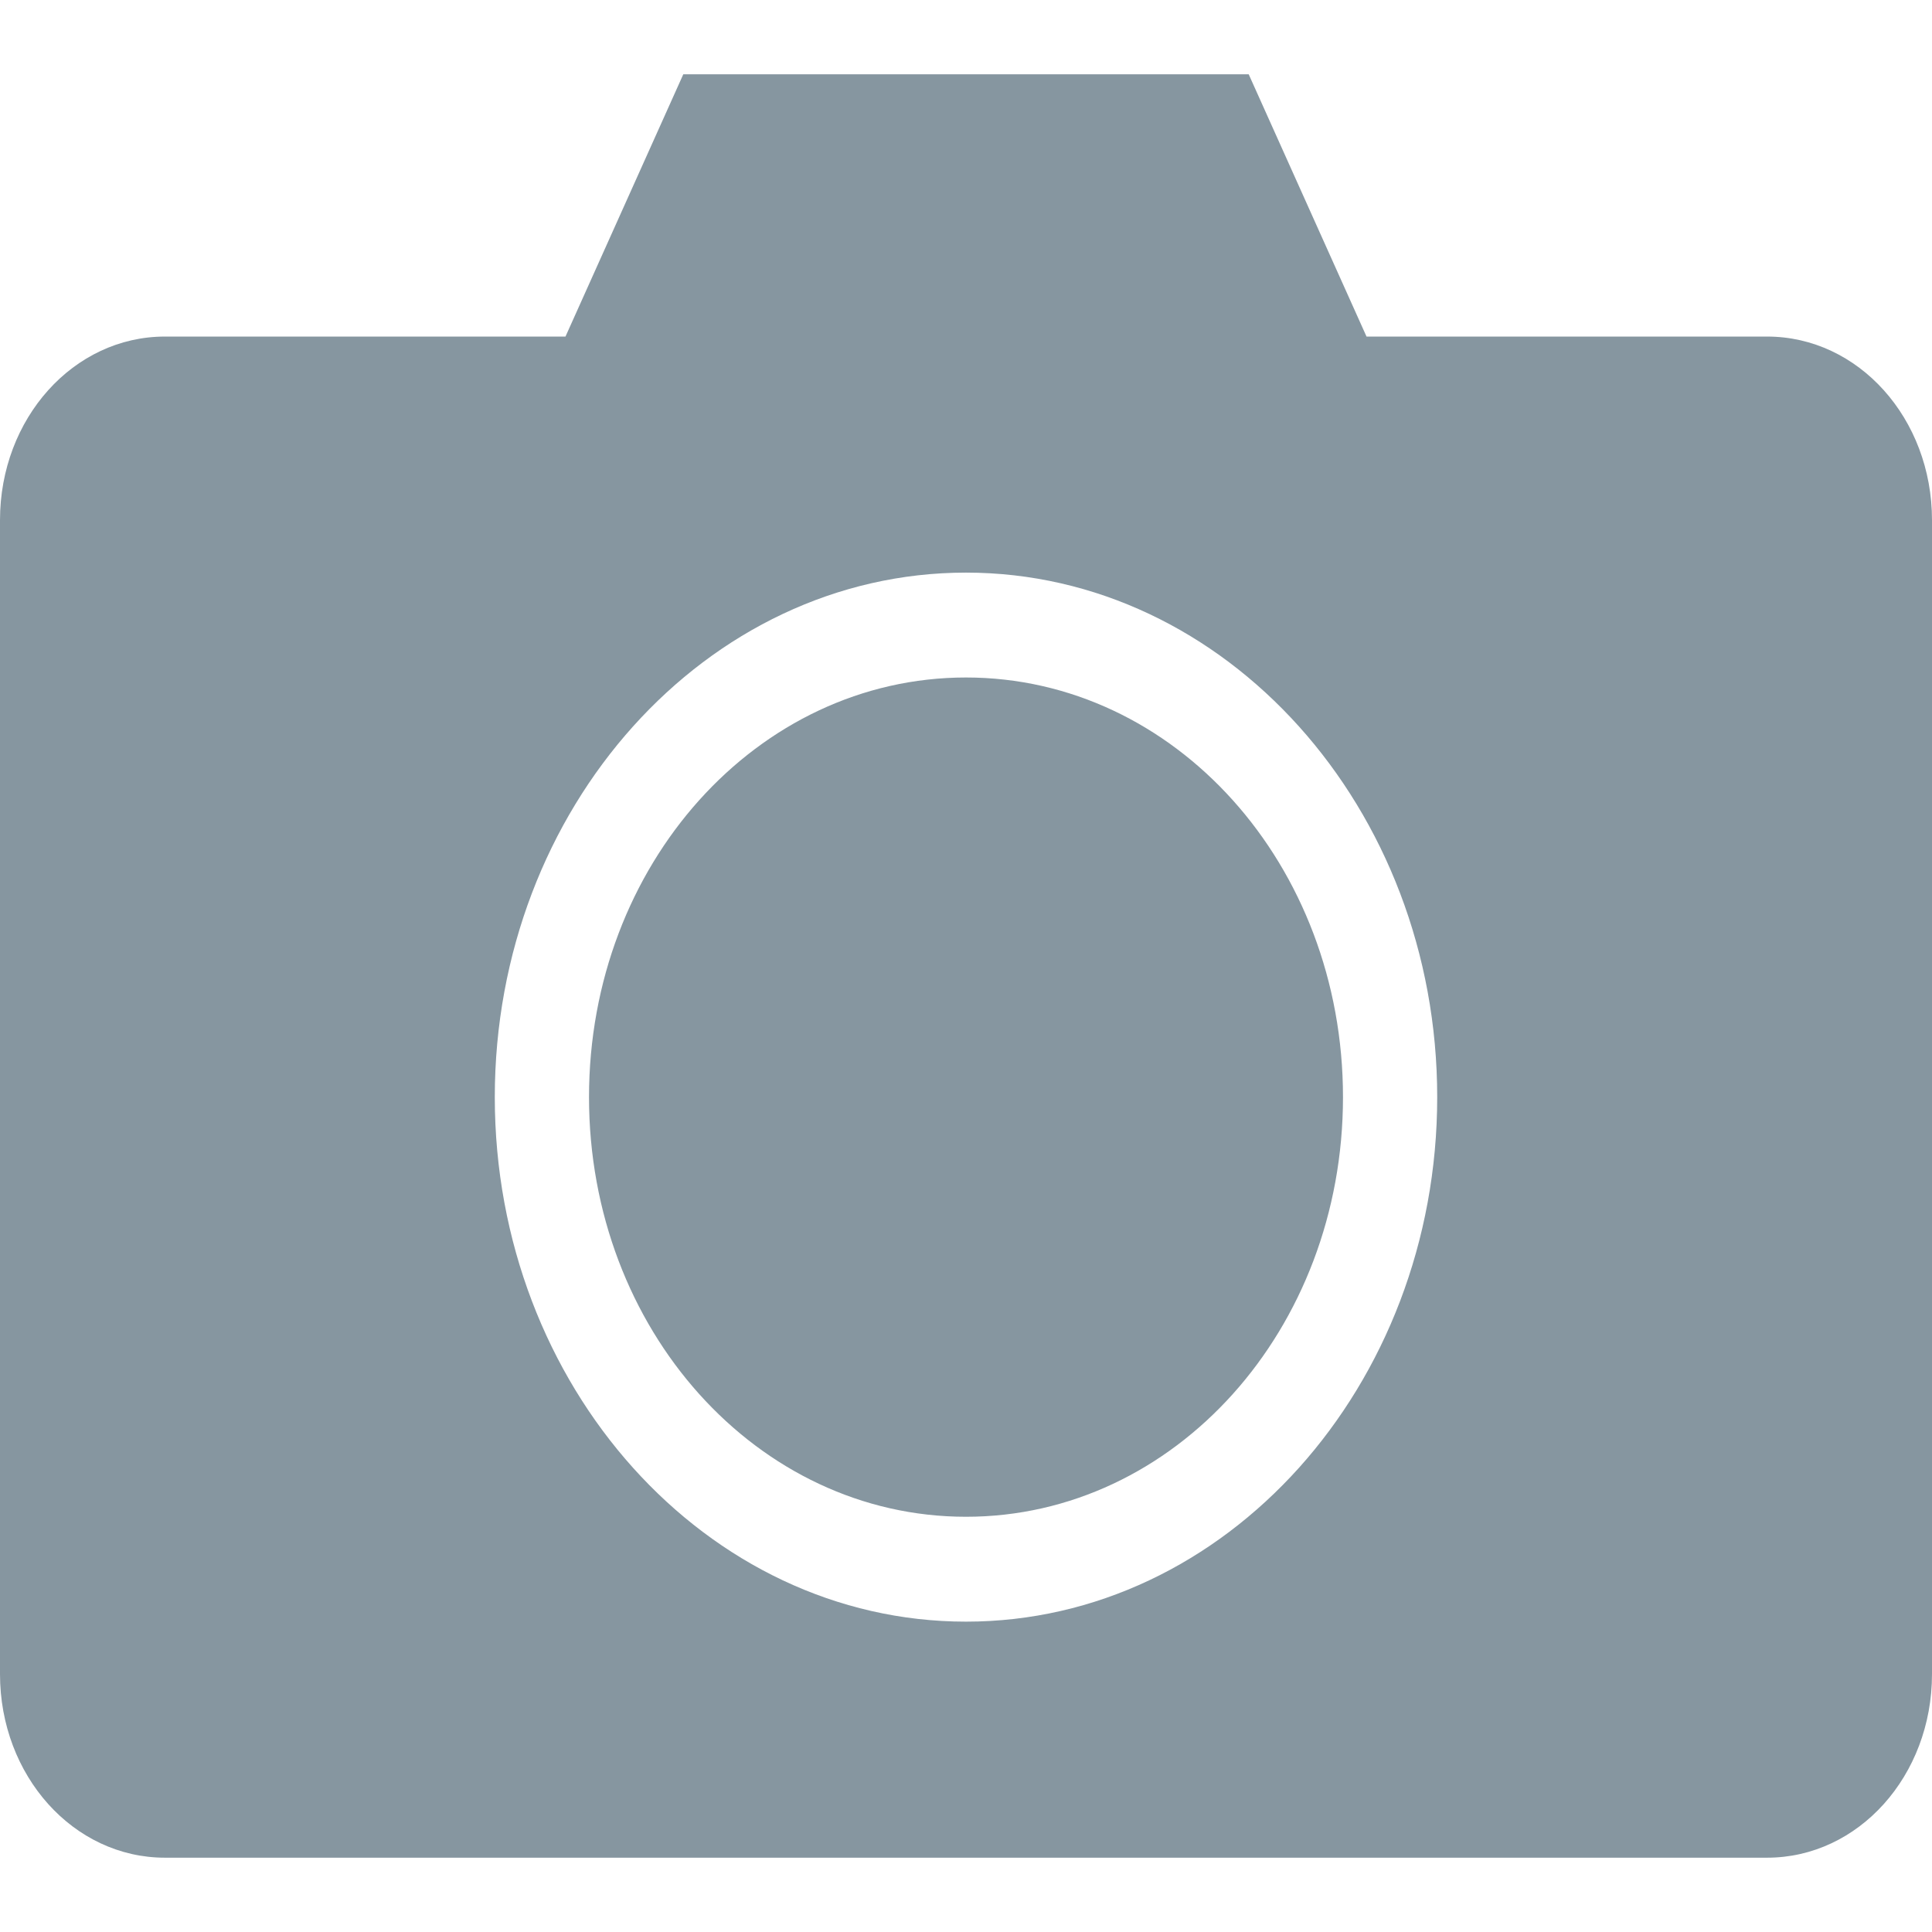 <svg width="20" height="20" viewBox="0 0 39 36" fill="none" xmlns="http://www.w3.org/2000/svg">
<path d="M13.793 0L11.415 5.294H3.329C1.485 5.294 0 6.947 0 9V32.294C0 34.347 1.485 36 3.329 36H35.671C37.515 36 39 34.347 39 32.294V9C39 6.947 37.515 5.294 35.671 5.294H27.585L25.207 0H13.793ZM19.5 10.059C24.742 10.059 29.012 14.812 29.012 20.647C29.012 26.482 24.742 31.235 19.5 31.235C14.258 31.235 9.988 26.482 9.988 20.647C9.988 14.812 14.258 10.059 19.5 10.059ZM19.5 12.176C15.286 12.176 11.89 15.956 11.89 20.647C11.89 25.338 15.286 29.118 19.5 29.118C23.714 29.118 27.11 25.338 27.11 20.647C27.11 15.956 23.714 12.176 19.5 12.176V12.176Z" fill="#8696A0"/>
</svg>
